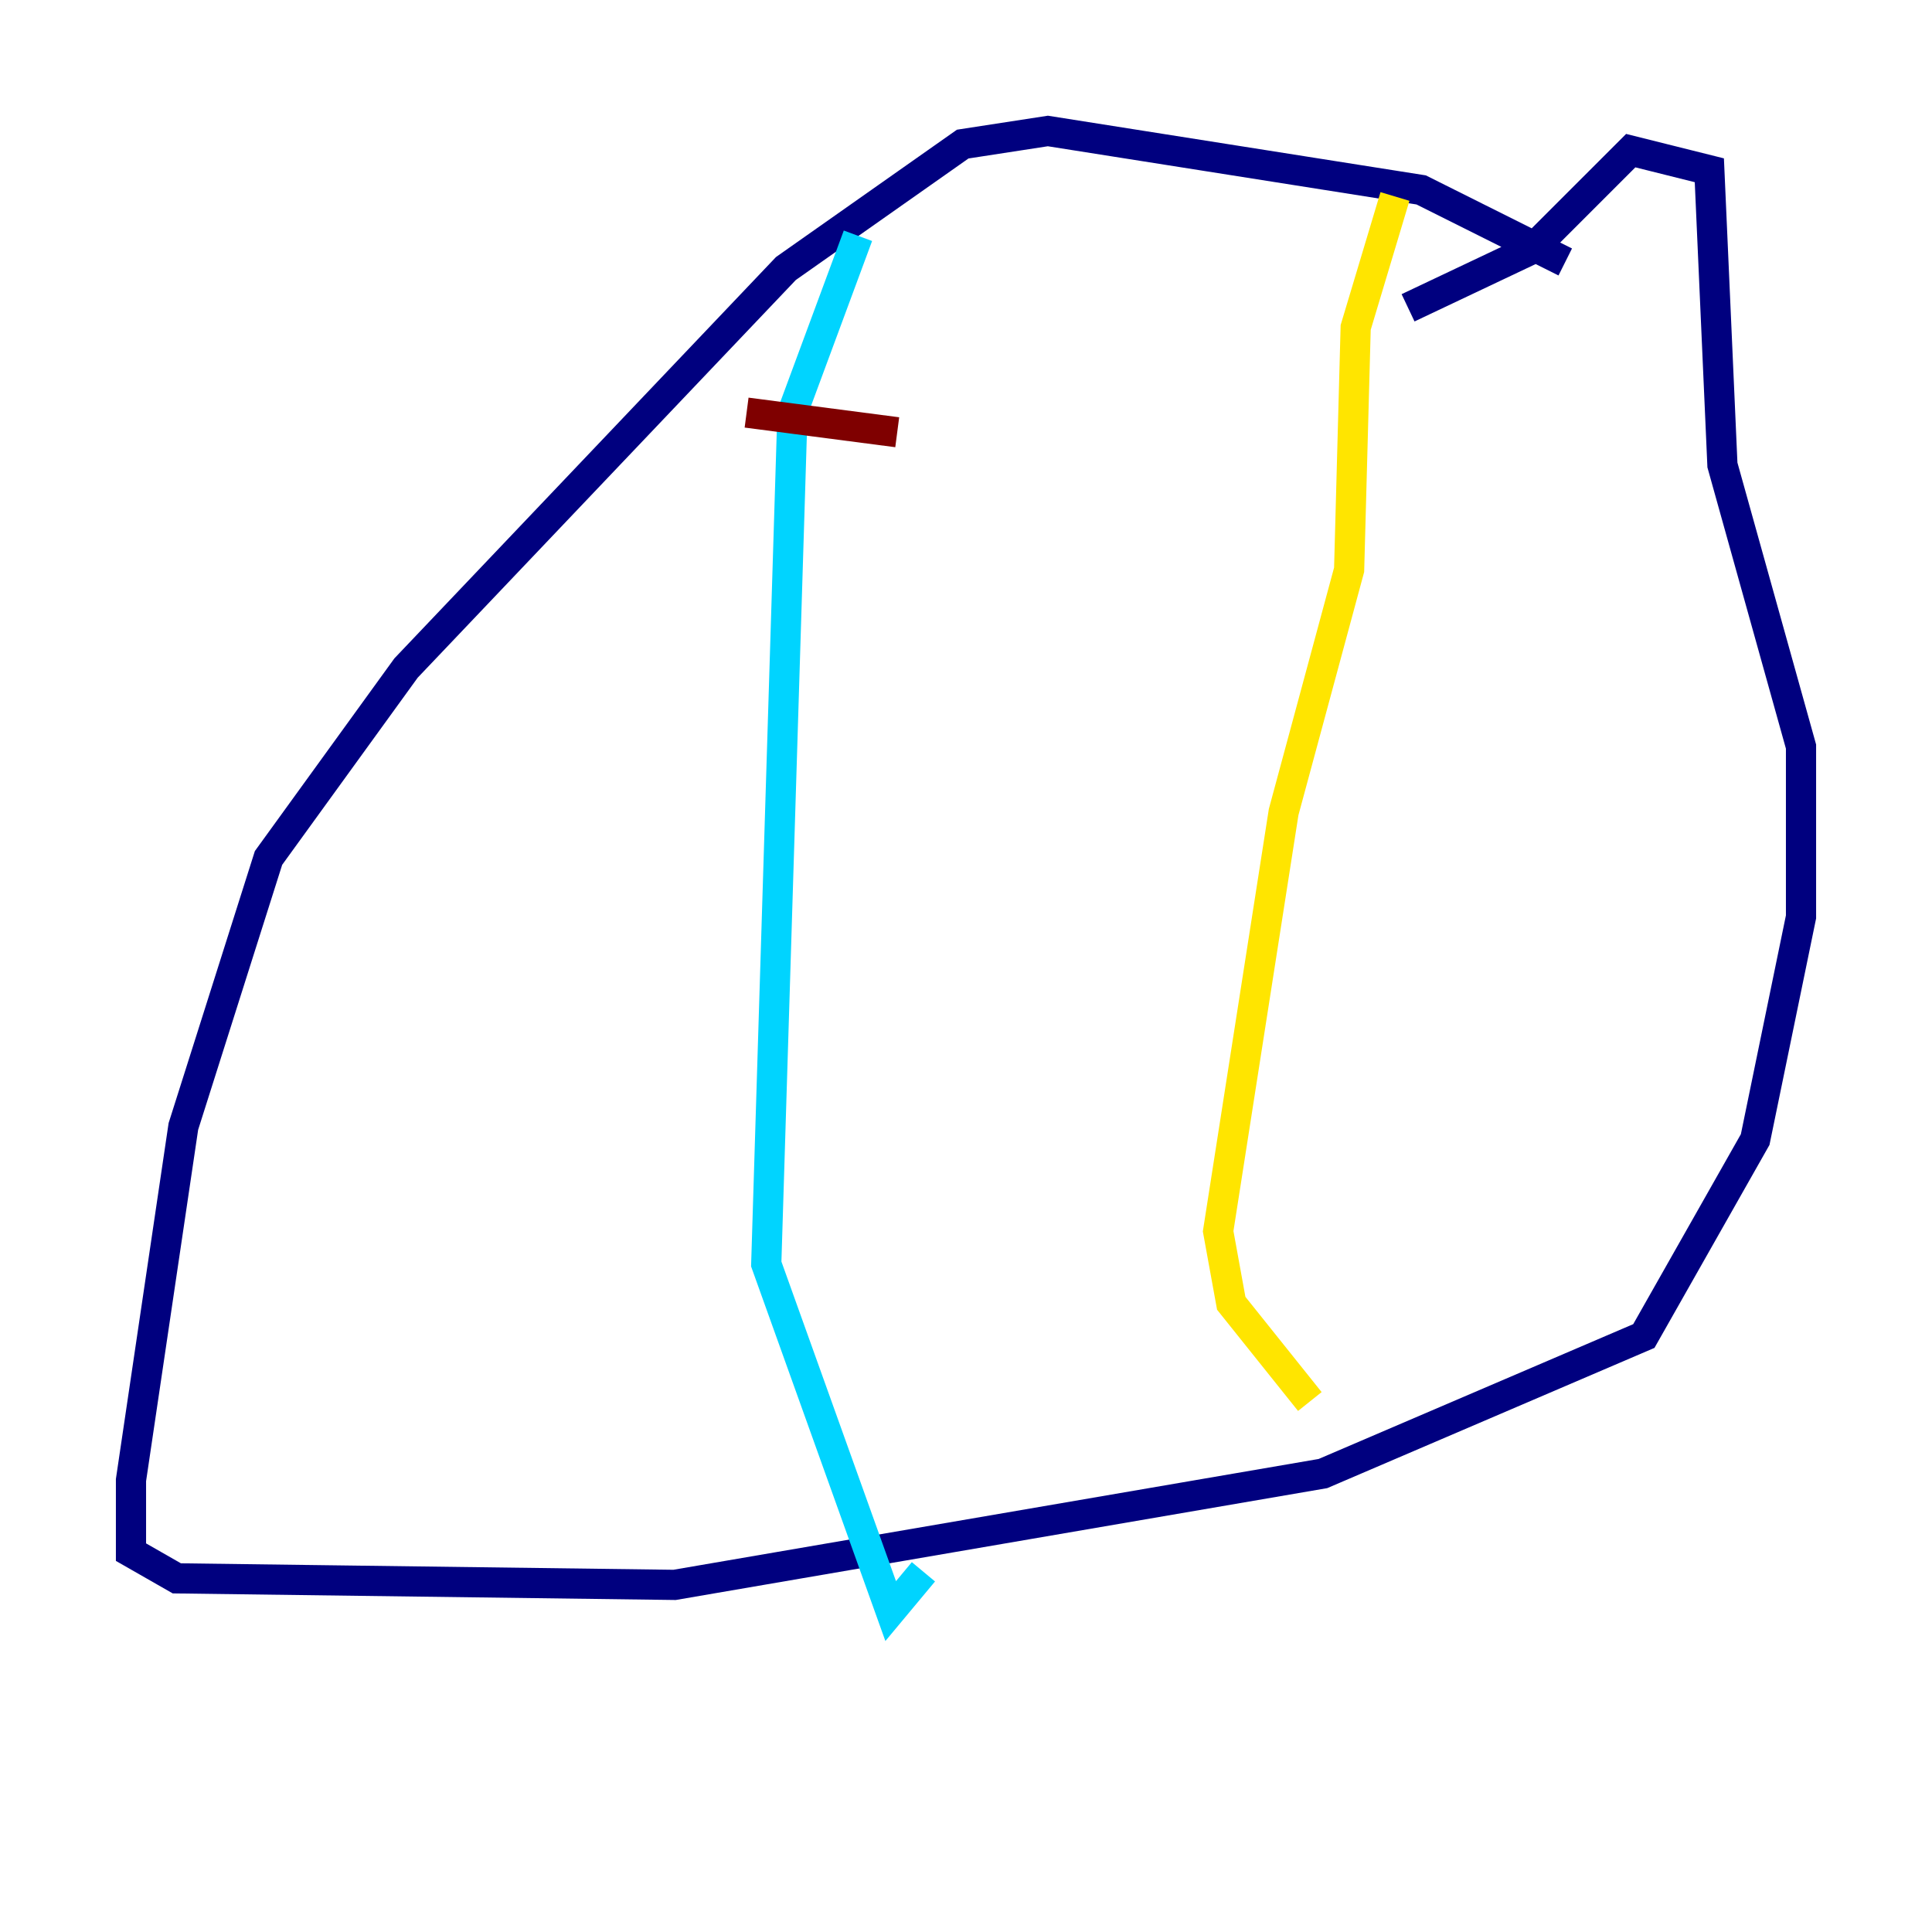 <?xml version="1.0" encoding="utf-8" ?>
<svg baseProfile="tiny" height="128" version="1.2" viewBox="0,0,128,128" width="128" xmlns="http://www.w3.org/2000/svg" xmlns:ev="http://www.w3.org/2001/xml-events" xmlns:xlink="http://www.w3.org/1999/xlink"><defs /><polyline fill="none" points="103.702,17.356 94.156,12.583 69.424,8.678 63.783,9.546 52.068,17.79 26.902,44.258 17.79,56.841 12.149,74.63 8.678,98.061 8.678,102.834 11.715,104.57 44.691,105.003 87.647,97.627 108.909,88.515 116.285,75.498 119.322,60.746 119.322,49.464 114.115,30.807 113.248,11.281 108.041,9.98 101.532,16.488 93.288,20.393" stroke="#00007f" stroke-width="2" /><polyline fill="none" points="56.841,15.62 52.502,27.336 50.766,83.742 59.01,106.739 61.18,104.136" stroke="#00d4ff" stroke-width="2" /><polyline fill="none" points="92.42,13.017 89.817,21.695 89.383,37.749 85.044,53.803 80.705,81.573 81.573,86.346 86.78,92.854" stroke="#ffe500" stroke-width="2" /><polyline fill="none" points="59.444,28.637 49.464,27.336" stroke="#7f0000" stroke-width="2" /></svg>